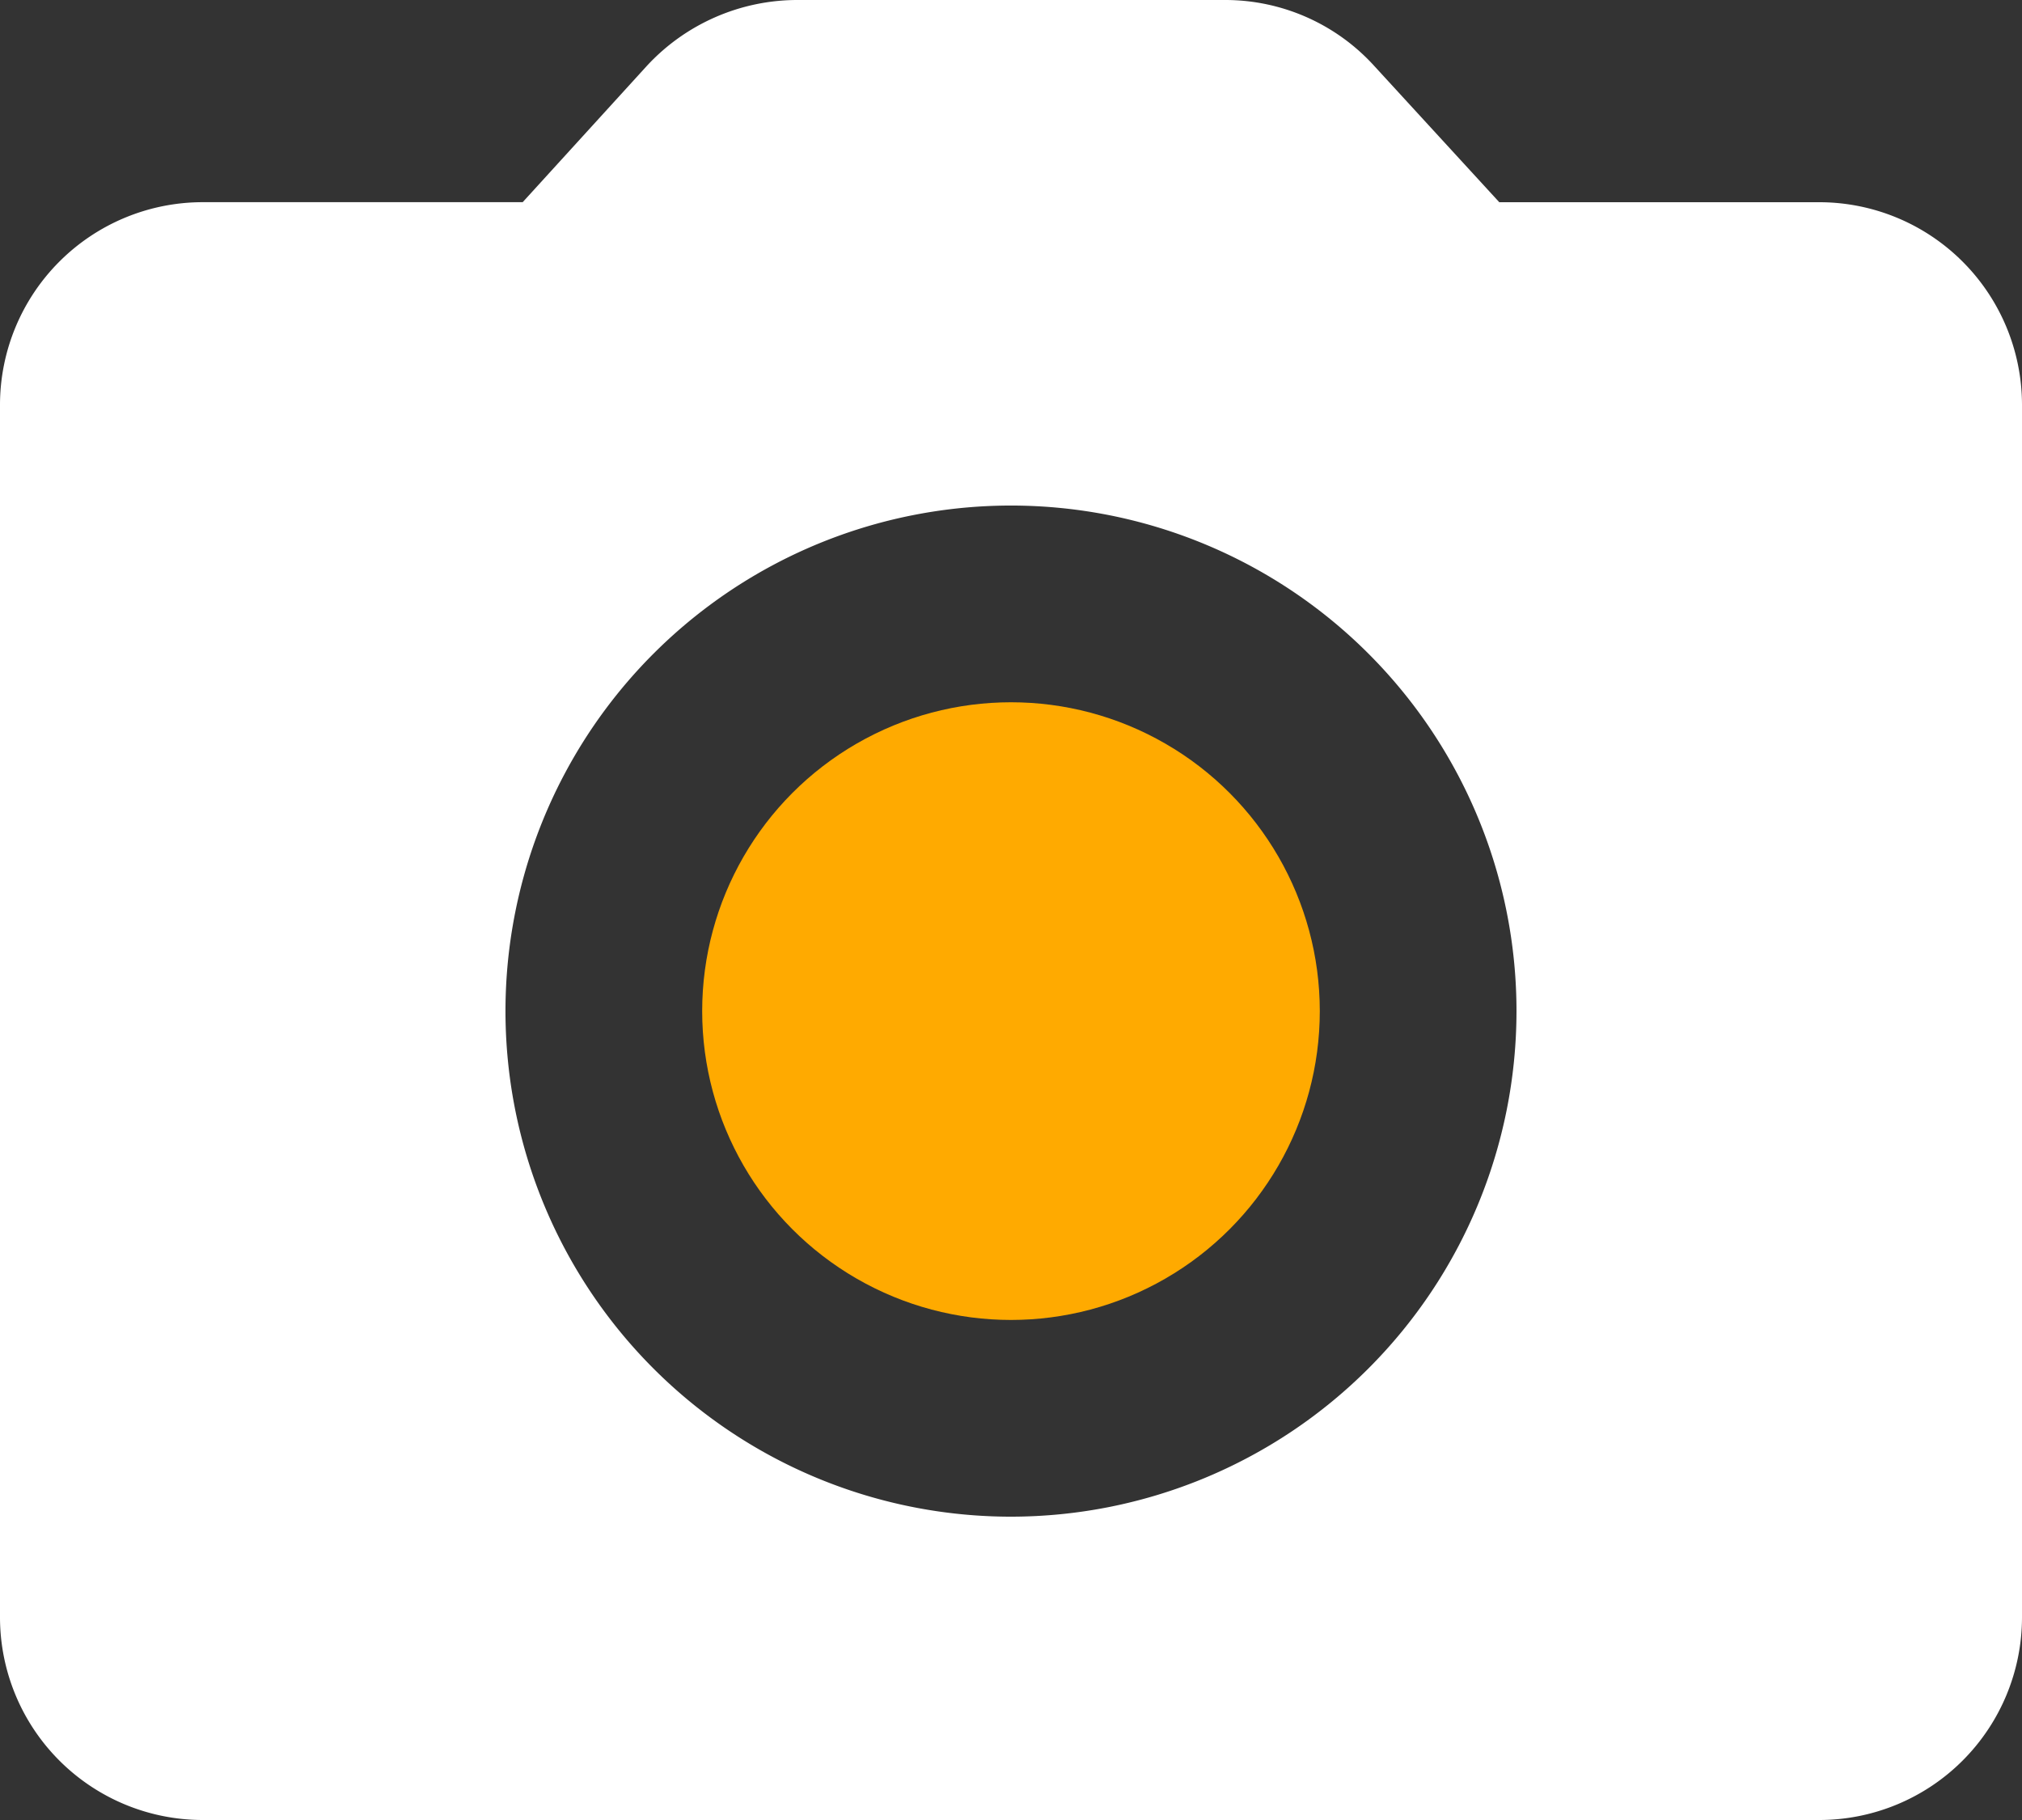 <svg id="Group_2474" data-name="Group 2474" xmlns="http://www.w3.org/2000/svg" width="153.93" height="138.537" viewBox="0 0 153.93 138.537">
  <rect x="0" y="0" width="153.93" height="138.537" fill="#333333" stroke="none"/>
  <ellipse id="Ellipse_255" data-name="Ellipse 255" cx="23.509" cy="23.509" rx="23.509" ry="23.509" transform="translate(53.455 53.456)" fill="#fa0"/>
  <path id="Path_1680" data-name="Path 1680" d="M140.537,17.393h-24.4L106.6,7A15.321,15.321,0,0,0,95.281,2H62.648A15.617,15.617,0,0,0,51.257,7l-9.467,10.39h-24.4A15.438,15.438,0,0,0,2,32.786v92.358a15.438,15.438,0,0,0,15.393,15.393H140.537a15.438,15.438,0,0,0,15.393-15.393V32.786A15.438,15.438,0,0,0,140.537,17.393ZM78.965,117.448a38.483,38.483,0,1,1,38.482-38.483A38.5,38.5,0,0,1,78.965,117.448Z" transform="translate(-2 -2)" fill="#fff"/>
</svg>

